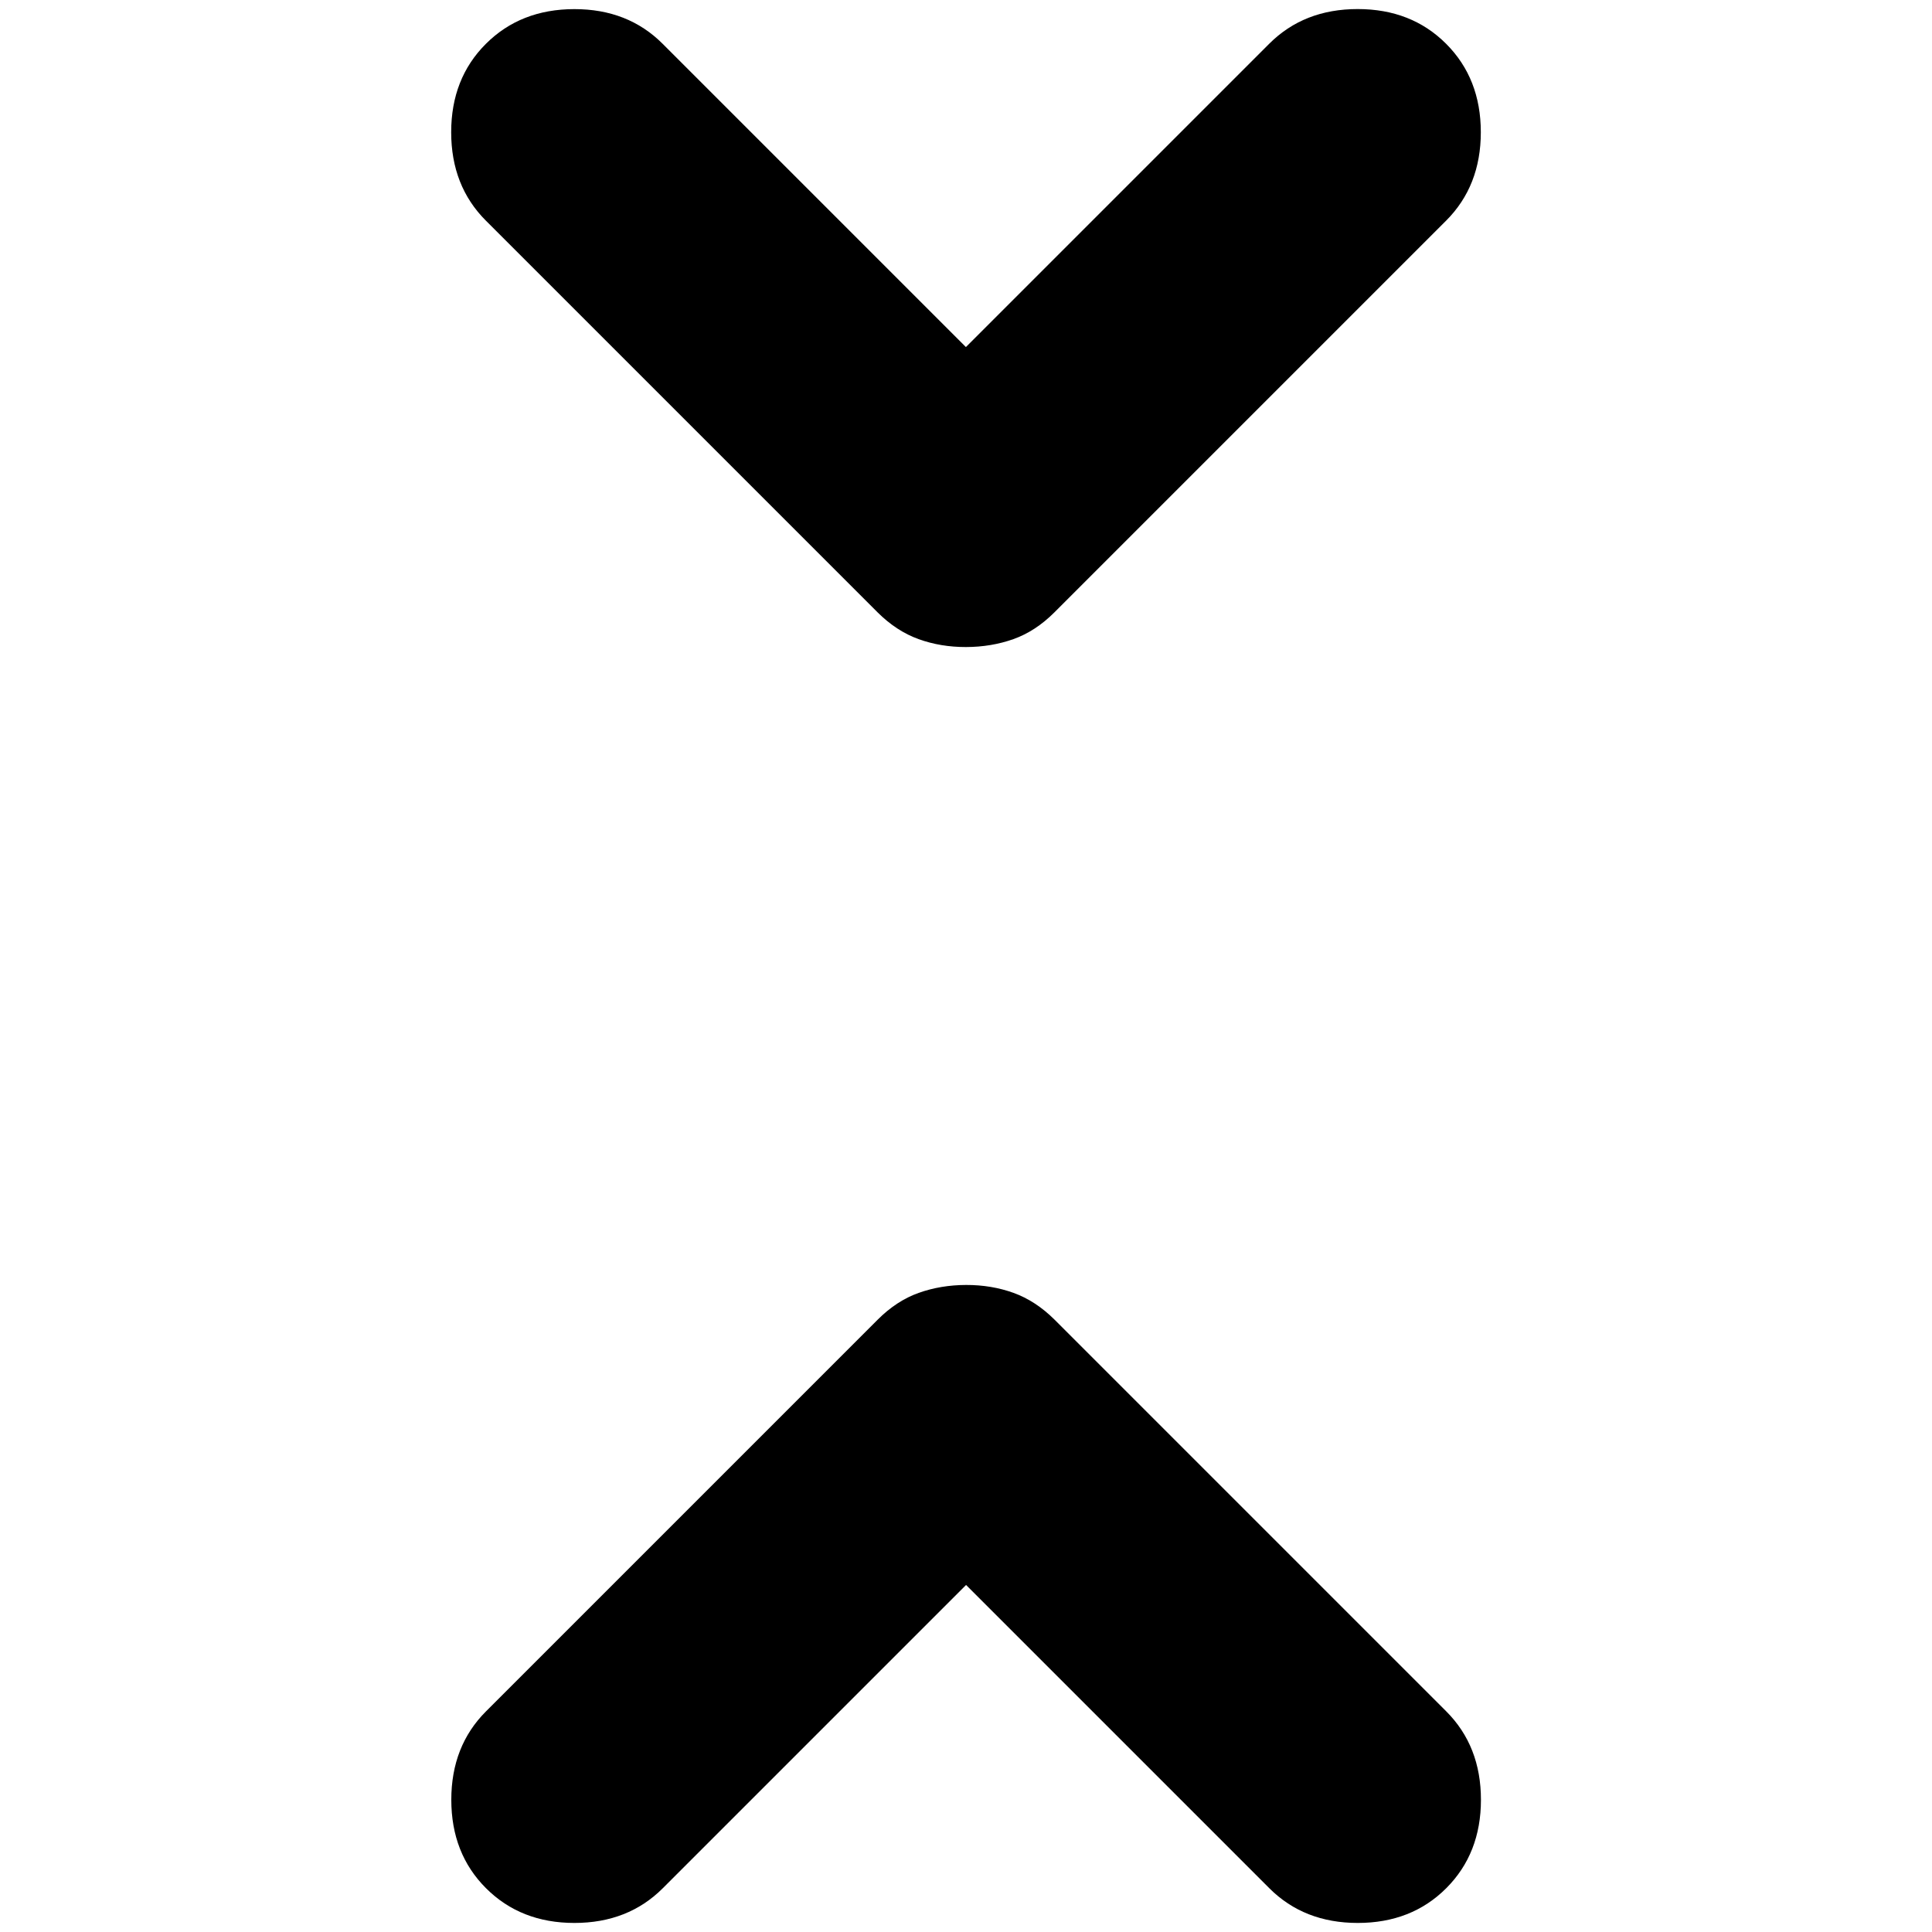 <!-- Generated by IcoMoon.io -->
<svg version="1.1" xmlns="http://www.w3.org/2000/svg" width="32" height="32" viewBox="0 0 32 32">
<path d="M16 26.253l-5.022 5.022q-0.575 0.575-1.464 0.575t-1.464-0.575-0.575-1.465 0.575-1.465l6.487-6.487q0.314-0.314 0.68-0.444t0.785-0.131 0.785 0.131 0.68 0.444l6.487 6.487q0.575 0.575 0.575 1.465t-0.575 1.465-1.465 0.575-1.465-0.575l-5.022-5.022zM16 5.747l5.022-5.022q0.575-0.575 1.465-0.575t1.465 0.575 0.575 1.465-0.575 1.465l-6.487 6.487q-0.314 0.314-0.68 0.444t-0.785 0.131-0.785-0.131-0.68-0.444l-6.487-6.487q-0.575-0.575-0.575-1.465t0.575-1.464 1.464-0.575 1.464 0.575l5.022 5.022z"></path>
</svg>

